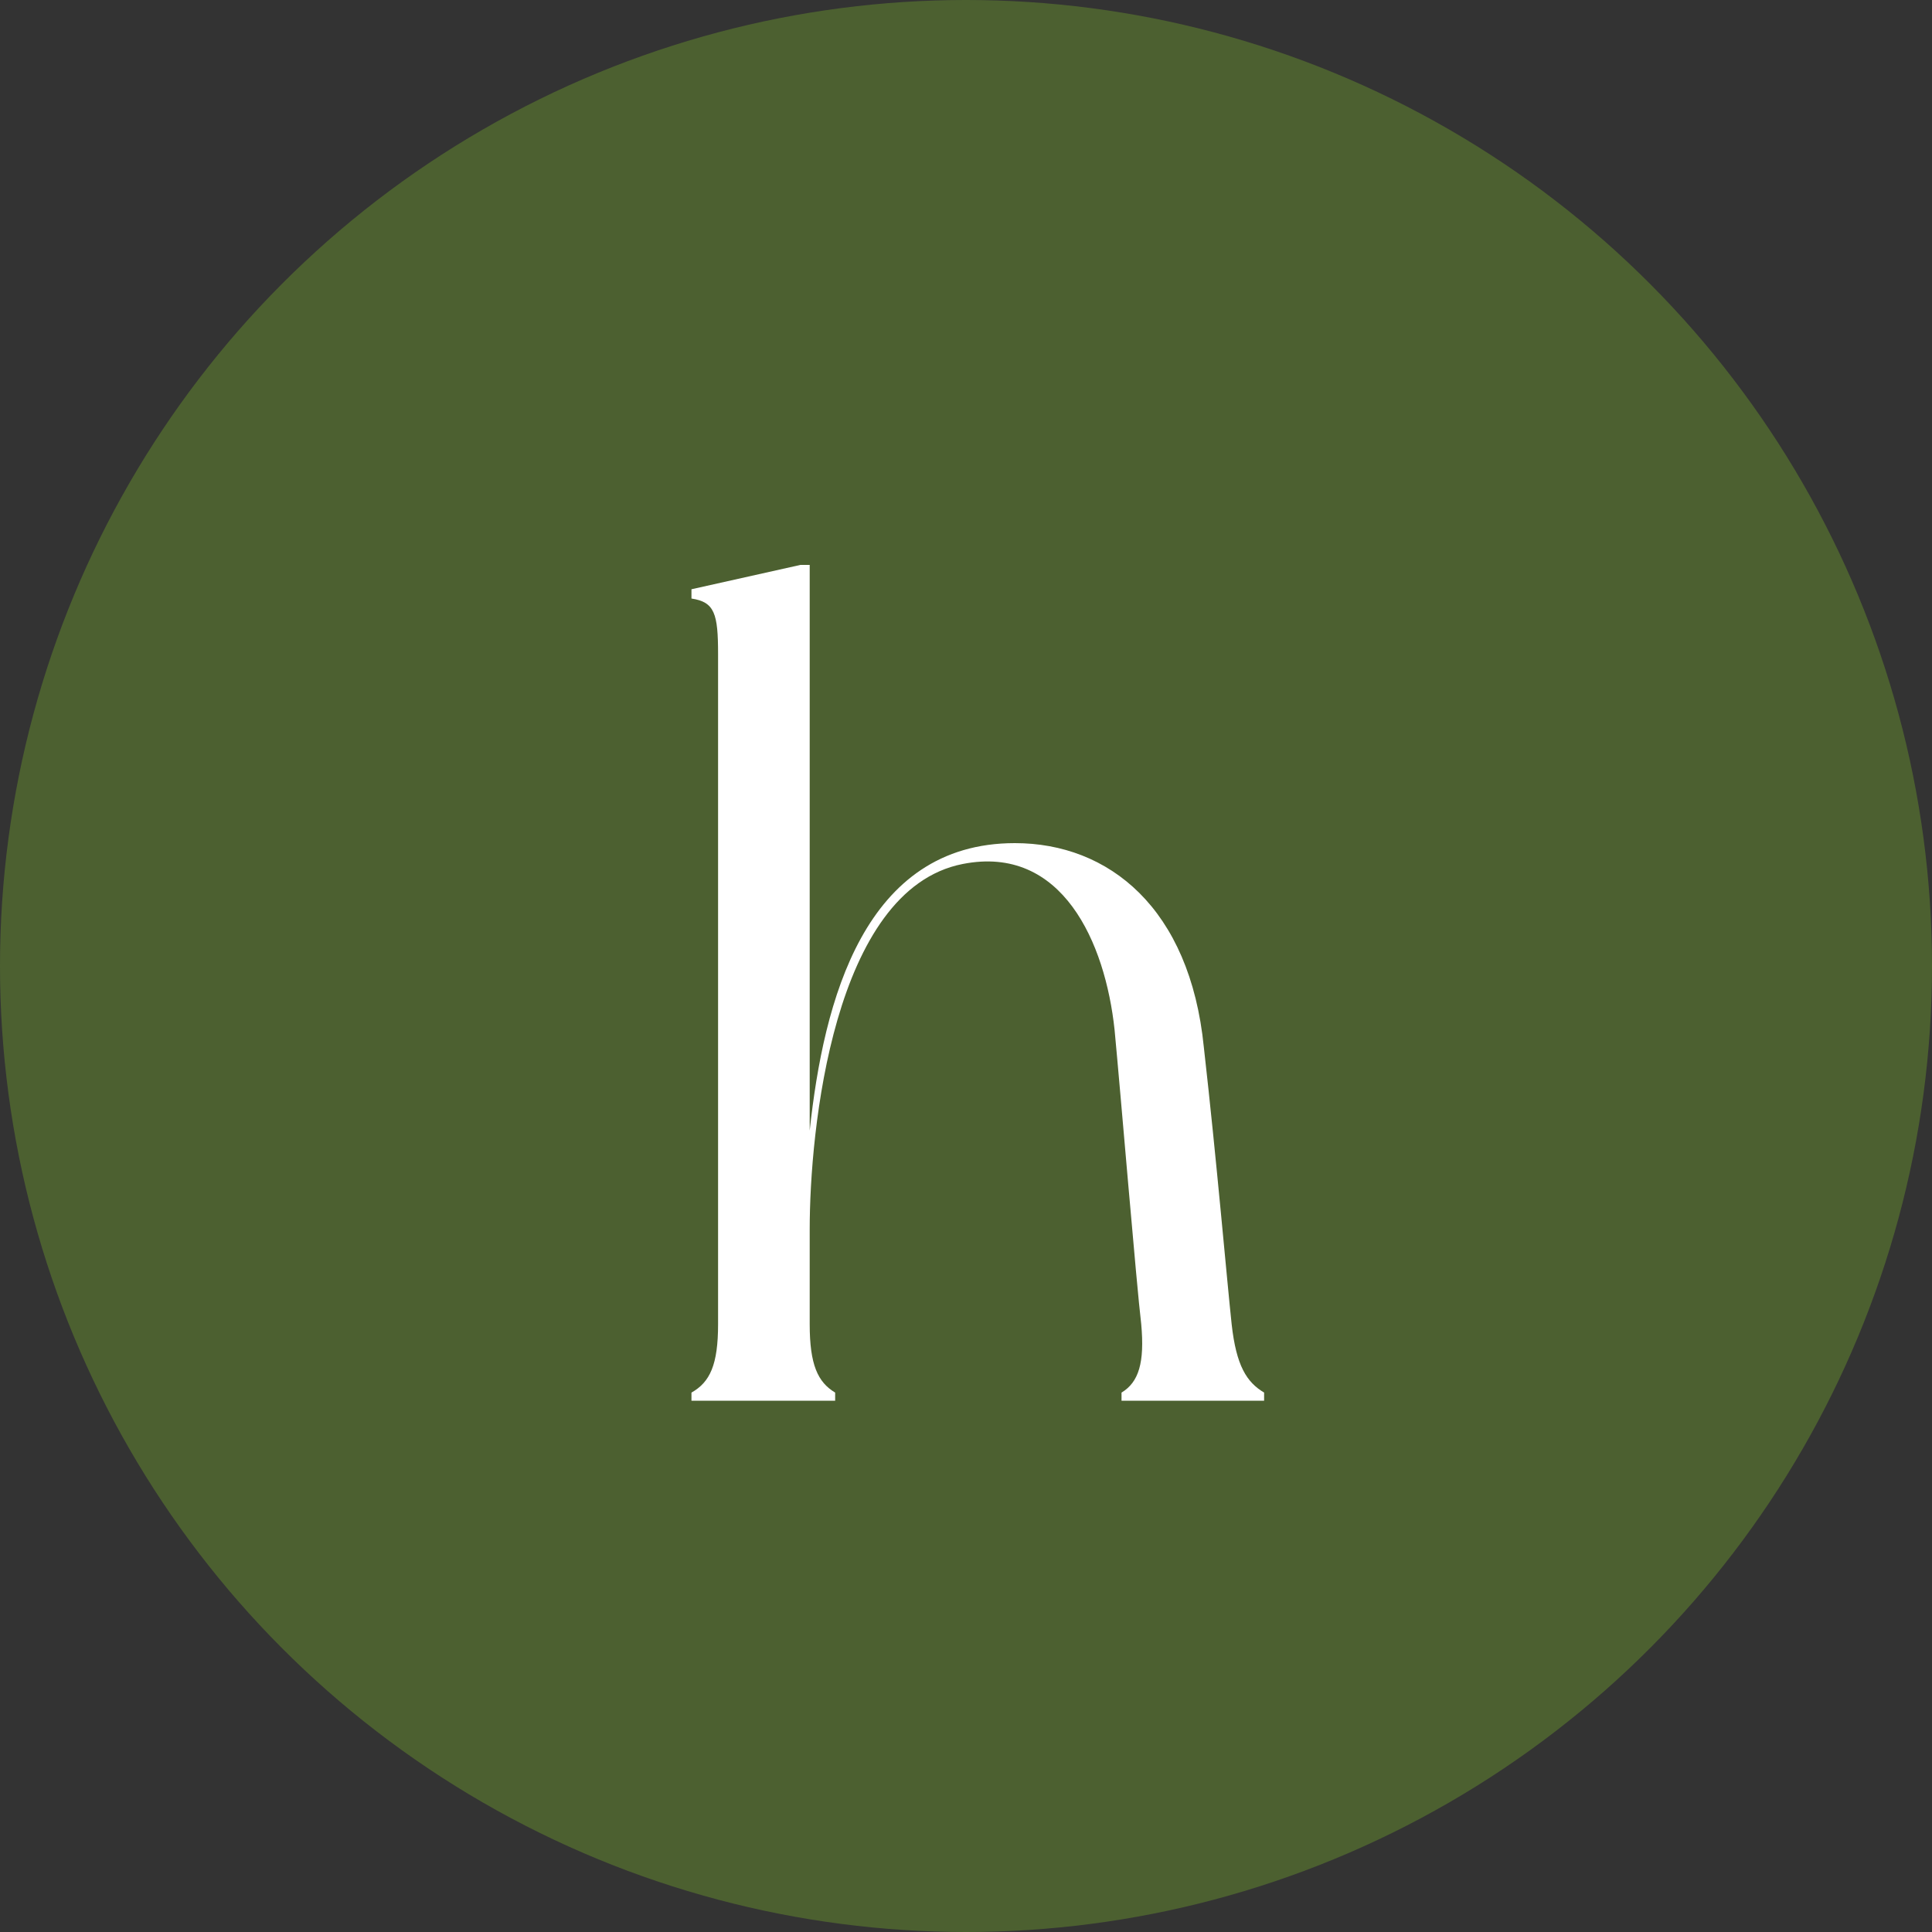 <svg width="40" height="40" viewBox="0 0 40 40" fill="none" xmlns="http://www.w3.org/2000/svg">
<rect x="0" y="0" width="40" height="40" fill="#333333" stroke="none"/>
<circle cx="20" cy="20" r="20" fill="#4C6030"/>
<path d="M25.5 27.416C25.404 26.528 25.188 24.008 24.924 21.68C24.636 18.8 22.956 17.456 21.012 17.456C17.892 17.456 17.052 20.72 16.764 23.408V11.696H16.572L14.316 12.2C14.316 12.2 14.316 12.344 14.316 12.392C14.796 12.464 14.867 12.704 14.867 13.544V27.416C14.867 28.256 14.7 28.616 14.316 28.832C14.316 28.88 14.316 29 14.316 29H17.291C17.291 29 17.291 28.88 17.291 28.832C16.931 28.616 16.764 28.256 16.764 27.416V25.448C16.764 23.432 17.244 18.416 19.931 17.888C21.995 17.48 22.884 19.52 23.076 21.32C23.195 22.568 23.532 26.624 23.628 27.416C23.7 28.208 23.579 28.616 23.22 28.832C23.22 28.88 23.22 29 23.22 29H26.172C26.172 29 26.172 28.88 26.172 28.832C25.811 28.616 25.596 28.28 25.5 27.416Z" fill="white"/>
</svg>
